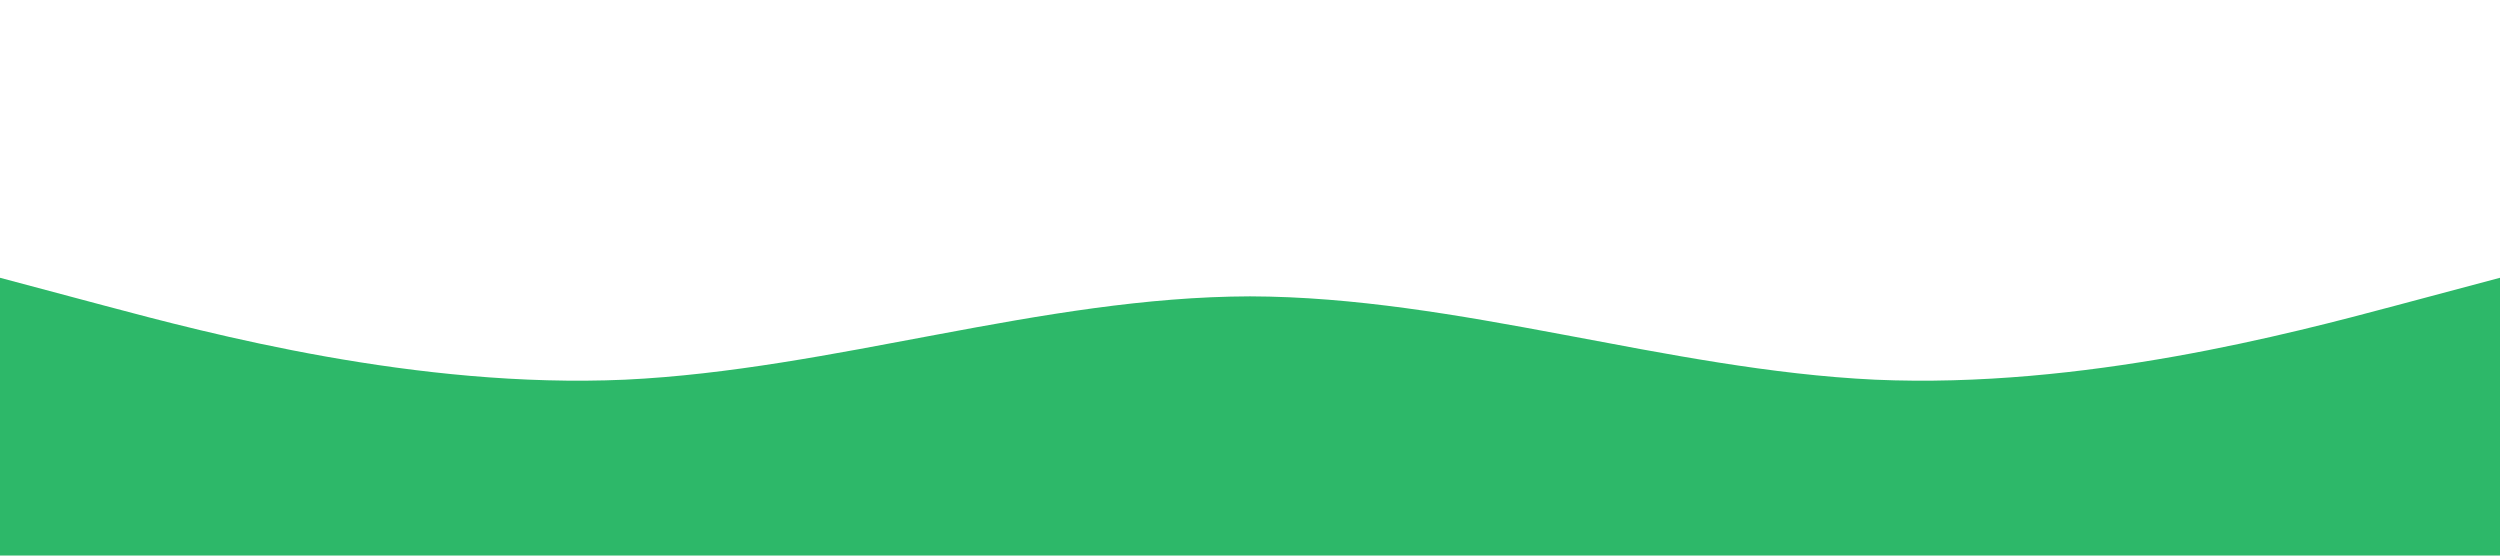 <?xml version="1.0" standalone="no"?><svg xmlns="http://www.w3.org/2000/svg" viewBox="0 0 1440 320"><path fill="#2db869" fill-opacity="1" d="M0,160L60,176C120,192,240,224,360,218.7C480,213,600,171,720,170.7C840,171,960,213,1080,218.7C1200,224,1320,192,1380,176L1440,160L1440,320L1380,320C1320,320,1200,320,1080,320C960,320,840,320,720,320C600,320,480,320,360,320C240,320,120,320,60,320L0,320Z"></path></svg>